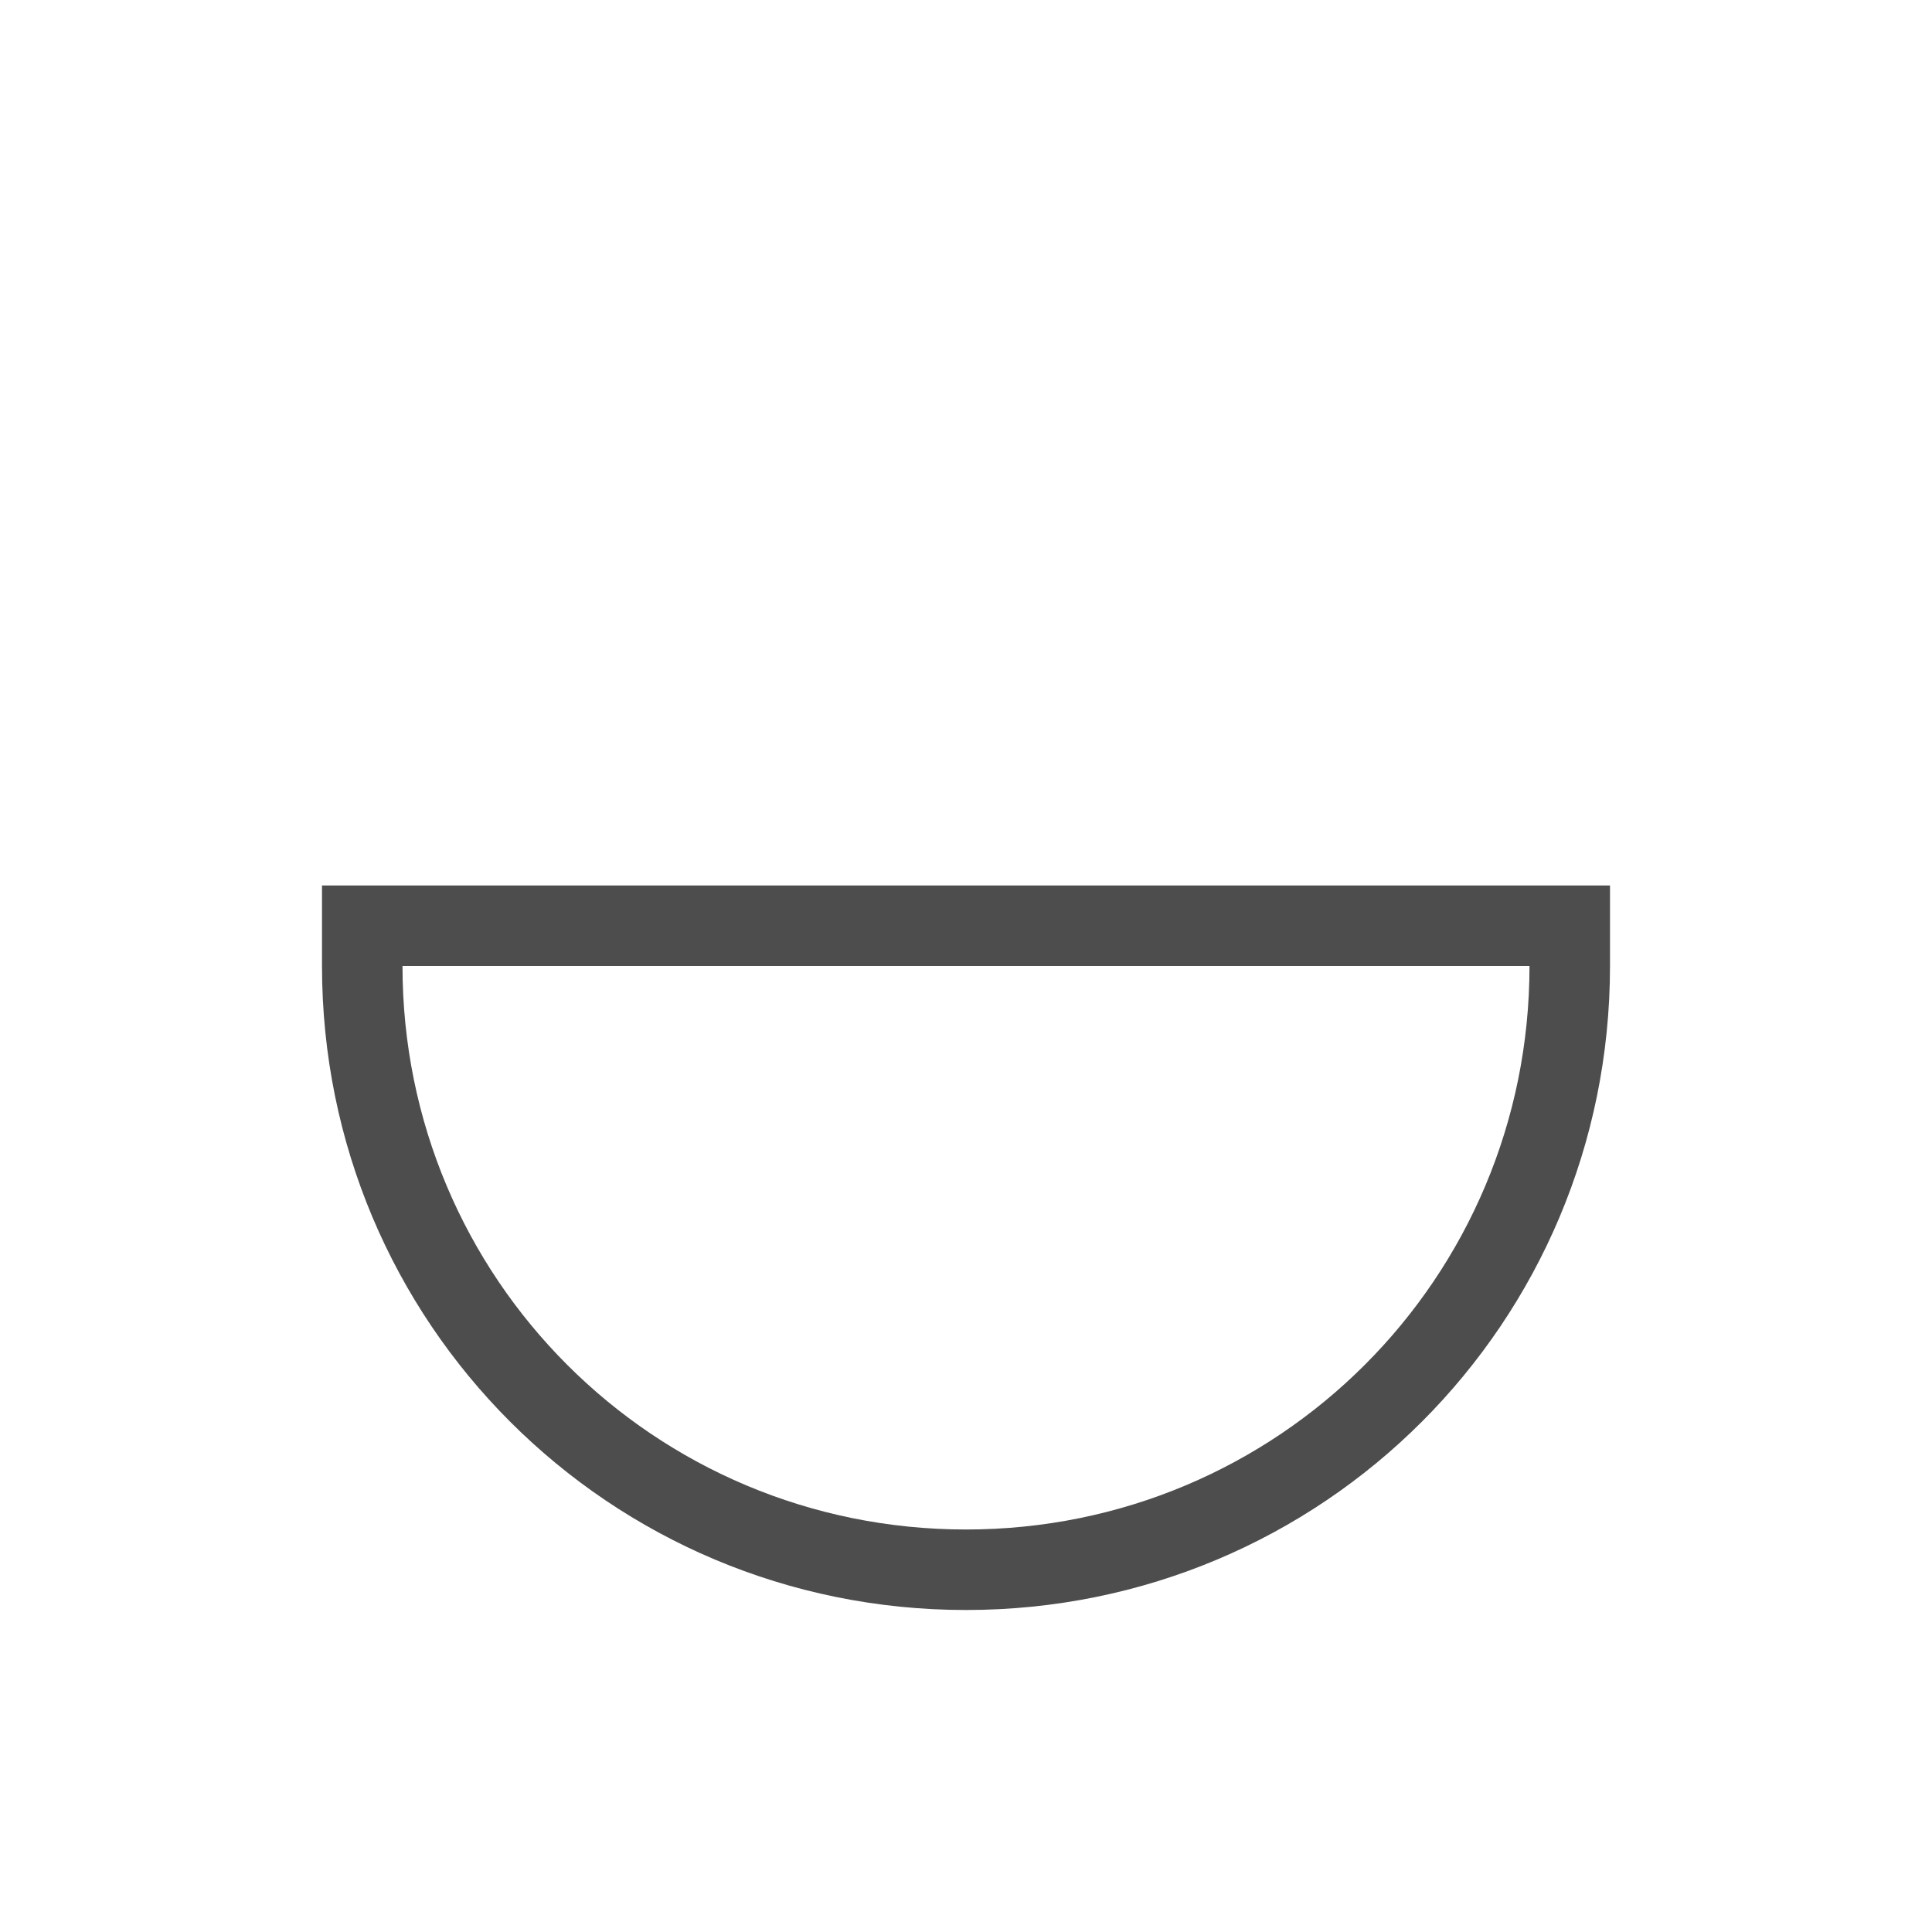 <?xml version="1.0" encoding="UTF-8" standalone="no"?>
<!-- Created with Inkscape (http://www.inkscape.org/) -->
<svg id="svg3760" xmlns:rdf="http://www.w3.org/1999/02/22-rdf-syntax-ns#" xmlns="http://www.w3.org/2000/svg" height="24" width="24" version="1.1" xmlns:cc="http://creativecommons.org/ns#" xmlns:dc="http://purl.org/dc/elements/1.1/">
 <g id="layer1" transform="translate(-550.29 -606.65)">
  <path id="rect4112" style="fill:#4d4d4d" d="m570.29 618.65c0 4.432-3.568 8-8 8s-8-3.568-8-8v-1h16v1zm-1 0h-14c0 3.878 3.122 7 7 7s7-3.122 7-7z"/>
 </g>
</svg>
